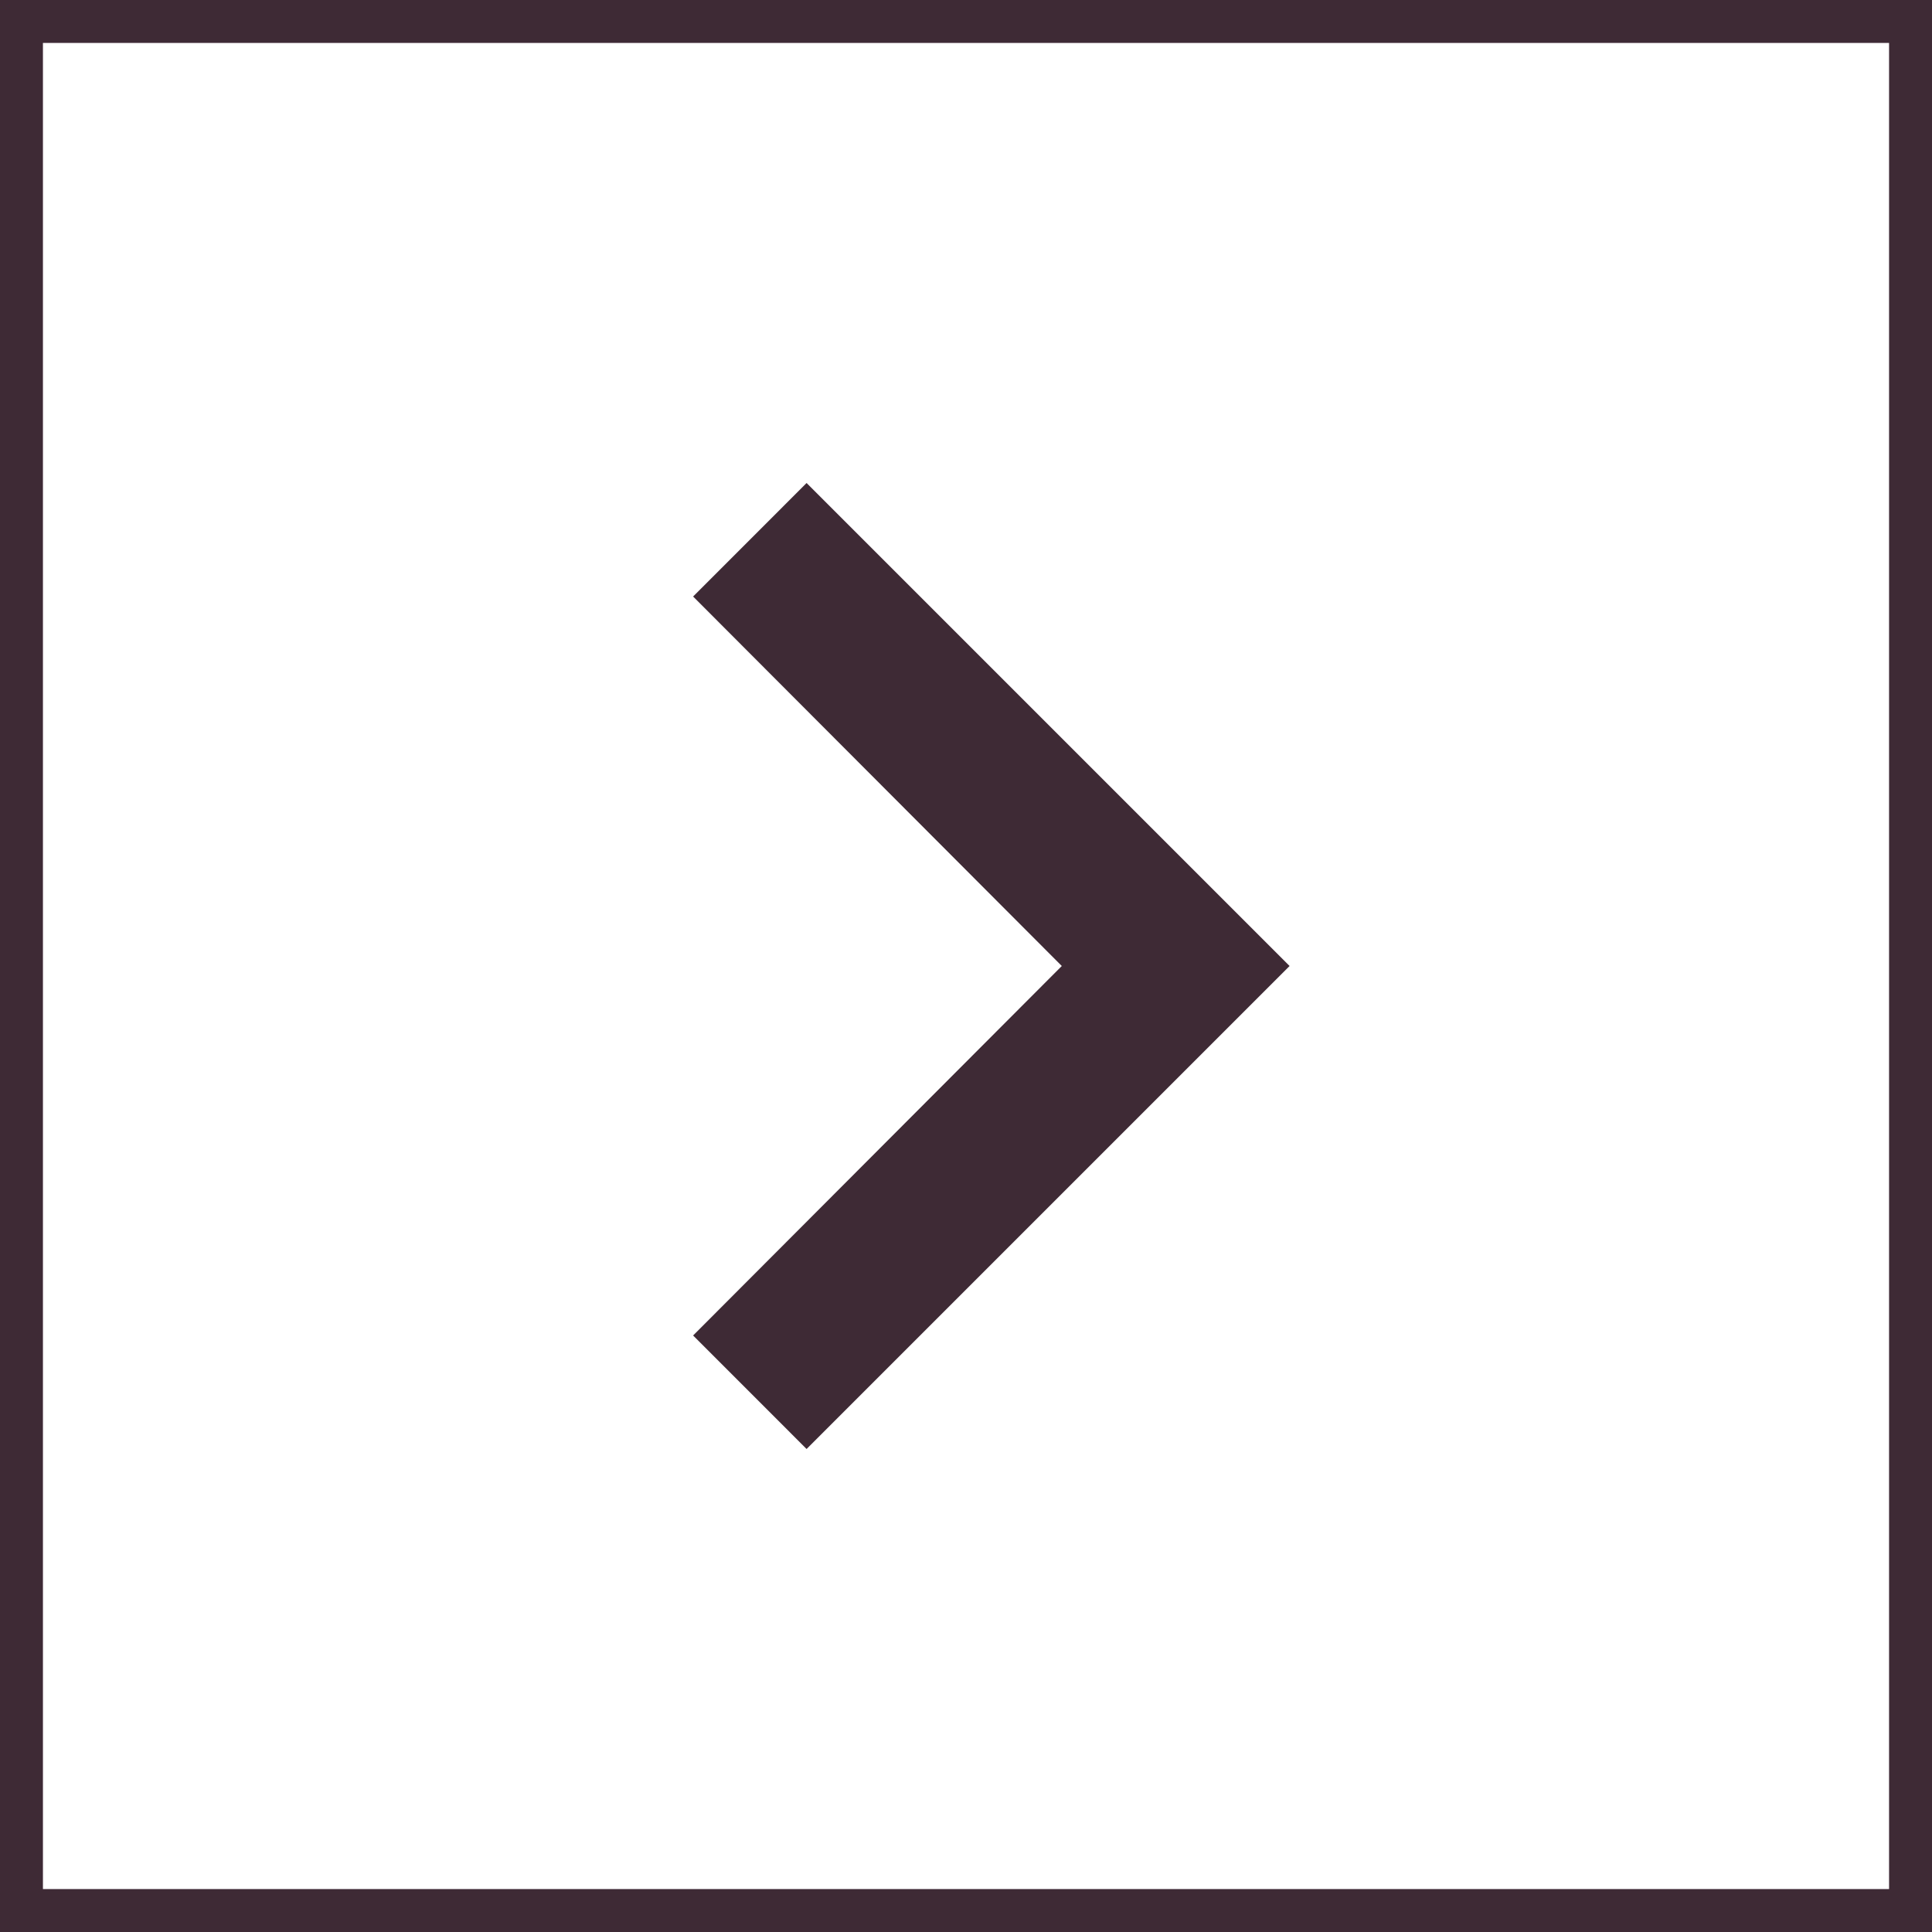 <svg width="45" height="45" viewBox="0 0 45 45" fill="none" xmlns="http://www.w3.org/2000/svg">
<path d="M18.787 33.75L30.037 22.5L18.787 11.25L16.144 13.894L24.731 22.5L16.144 31.106L18.787 33.75Z" fill="#3E2A35"/>
<rect x="0.5" y="0.5" width="44" height="44" stroke="#3E2A35"/>
</svg>
